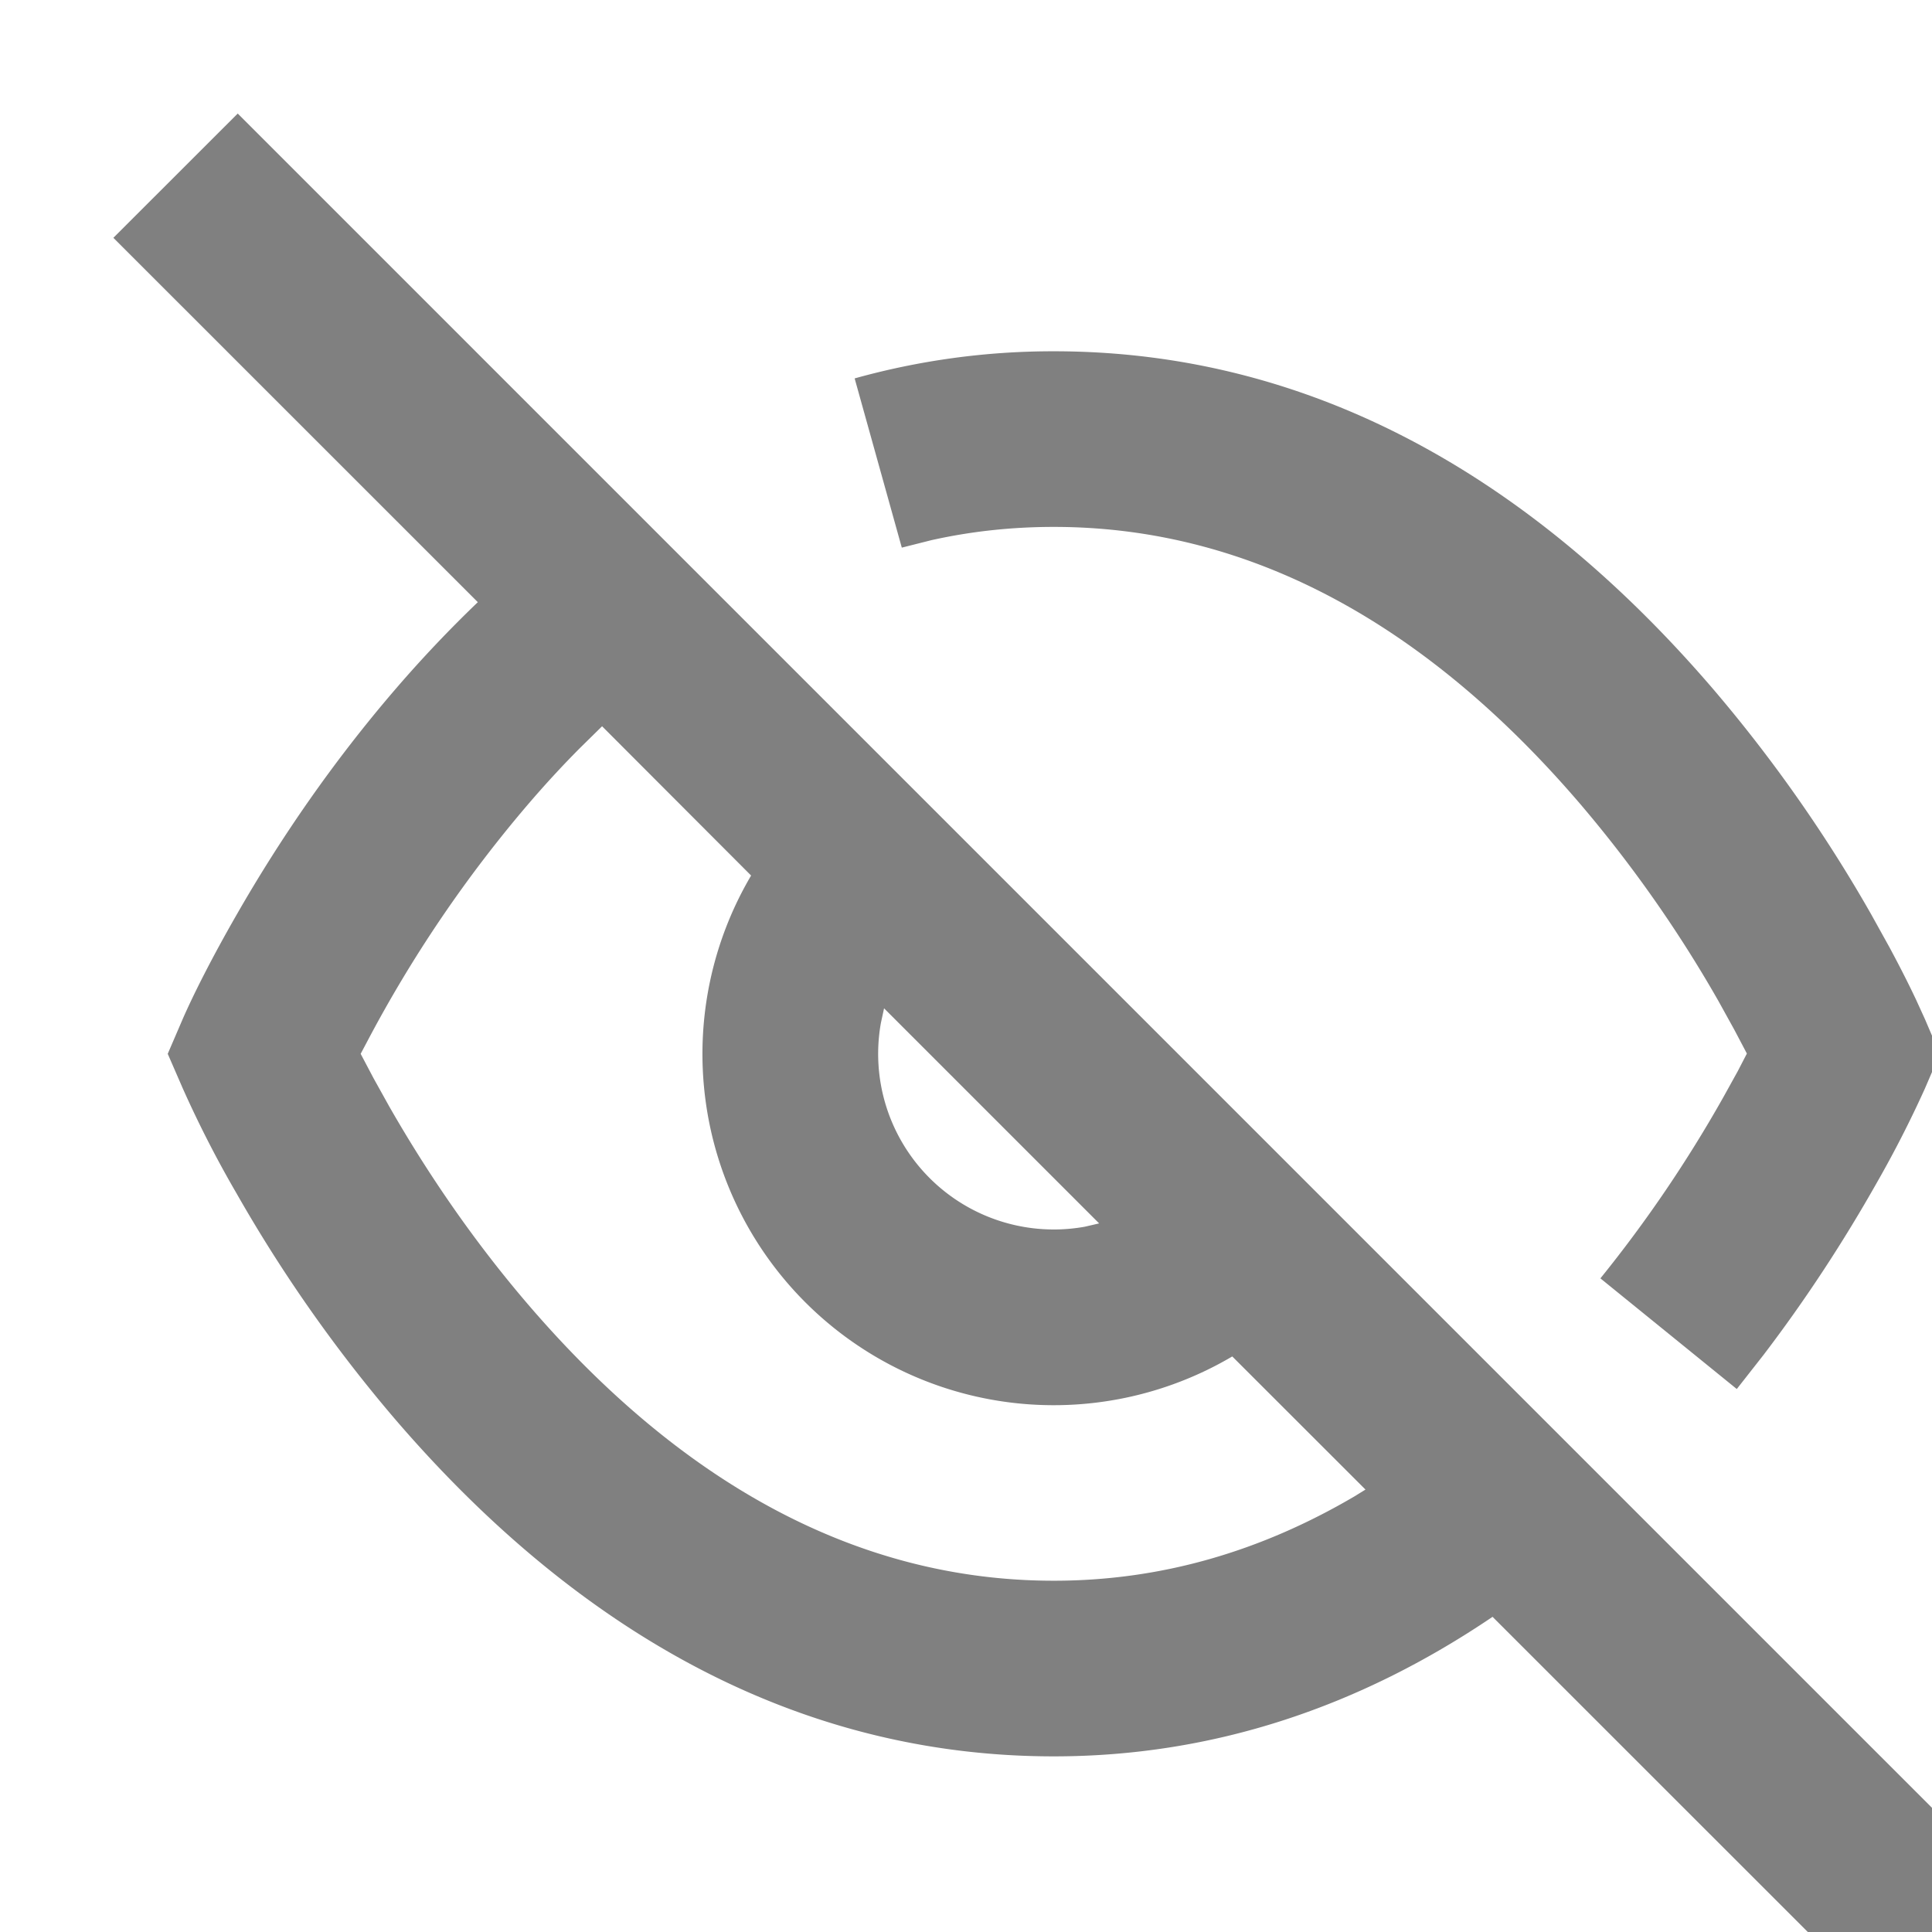 <svg height="16" width="16" viewBox="0 0 22 22" xmlns="http://www.w3.org/2000/svg">
    <path d="M2.707 1.293l7.17 7.17.002.002 1.504 1.504 7.21 7.21-.001-.001 4.115 4.115-1.414 1.414-4.297-4.296C15.485 19.434 13.82 20 12 20c-2.959 0-5.461-1.46-7.51-3.85a16.59 16.59 0 01-1.796-2.56 12.546 12.546 0 01-.613-1.197L1.91 12l.17-.395c.11-.252.315-.668.618-1.195.5-.872 1.1-1.743 1.803-2.56.3-.349.614-.68.94-.993l-4.15-4.149zM6.856 8.27l-.256.252c-.199.2-.393.411-.581.63a14.7 14.7 0 00-1.843 2.718l-.069.13.145.275.179.322c.439.768.966 1.538 1.578 2.252C7.711 16.835 9.71 18 12 18c1.222 0 2.358-.334 3.426-.962l.123-.076-1.517-1.516A4 4 0 018.553 9.97zM12 4c2.959 0 5.461 1.46 7.51 3.849a16.59 16.59 0 011.796 2.56l.208.375c.126.234.228.437.306.603l.1.219.169.395-.17.395a12.7 12.7 0 01-.548 1.073c-.37.655-.8 1.318-1.292 1.963l-.302.385-1.553-1.26a14.947 14.947 0 001.404-2.07l.16-.289.104-.201-.144-.273-.178-.322a14.613 14.613 0 00-1.58-2.252C16.289 7.165 14.291 6 12.001 6c-.478 0-.942.05-1.395.151l-.337.085-.537-1.927A8.409 8.409 0 0112 4zm-1.933 7.482l-.036.166a2 2 0 002.321 2.321l.164-.038z" fill="#808080" fill-rule="evenodd"/>
</svg>
